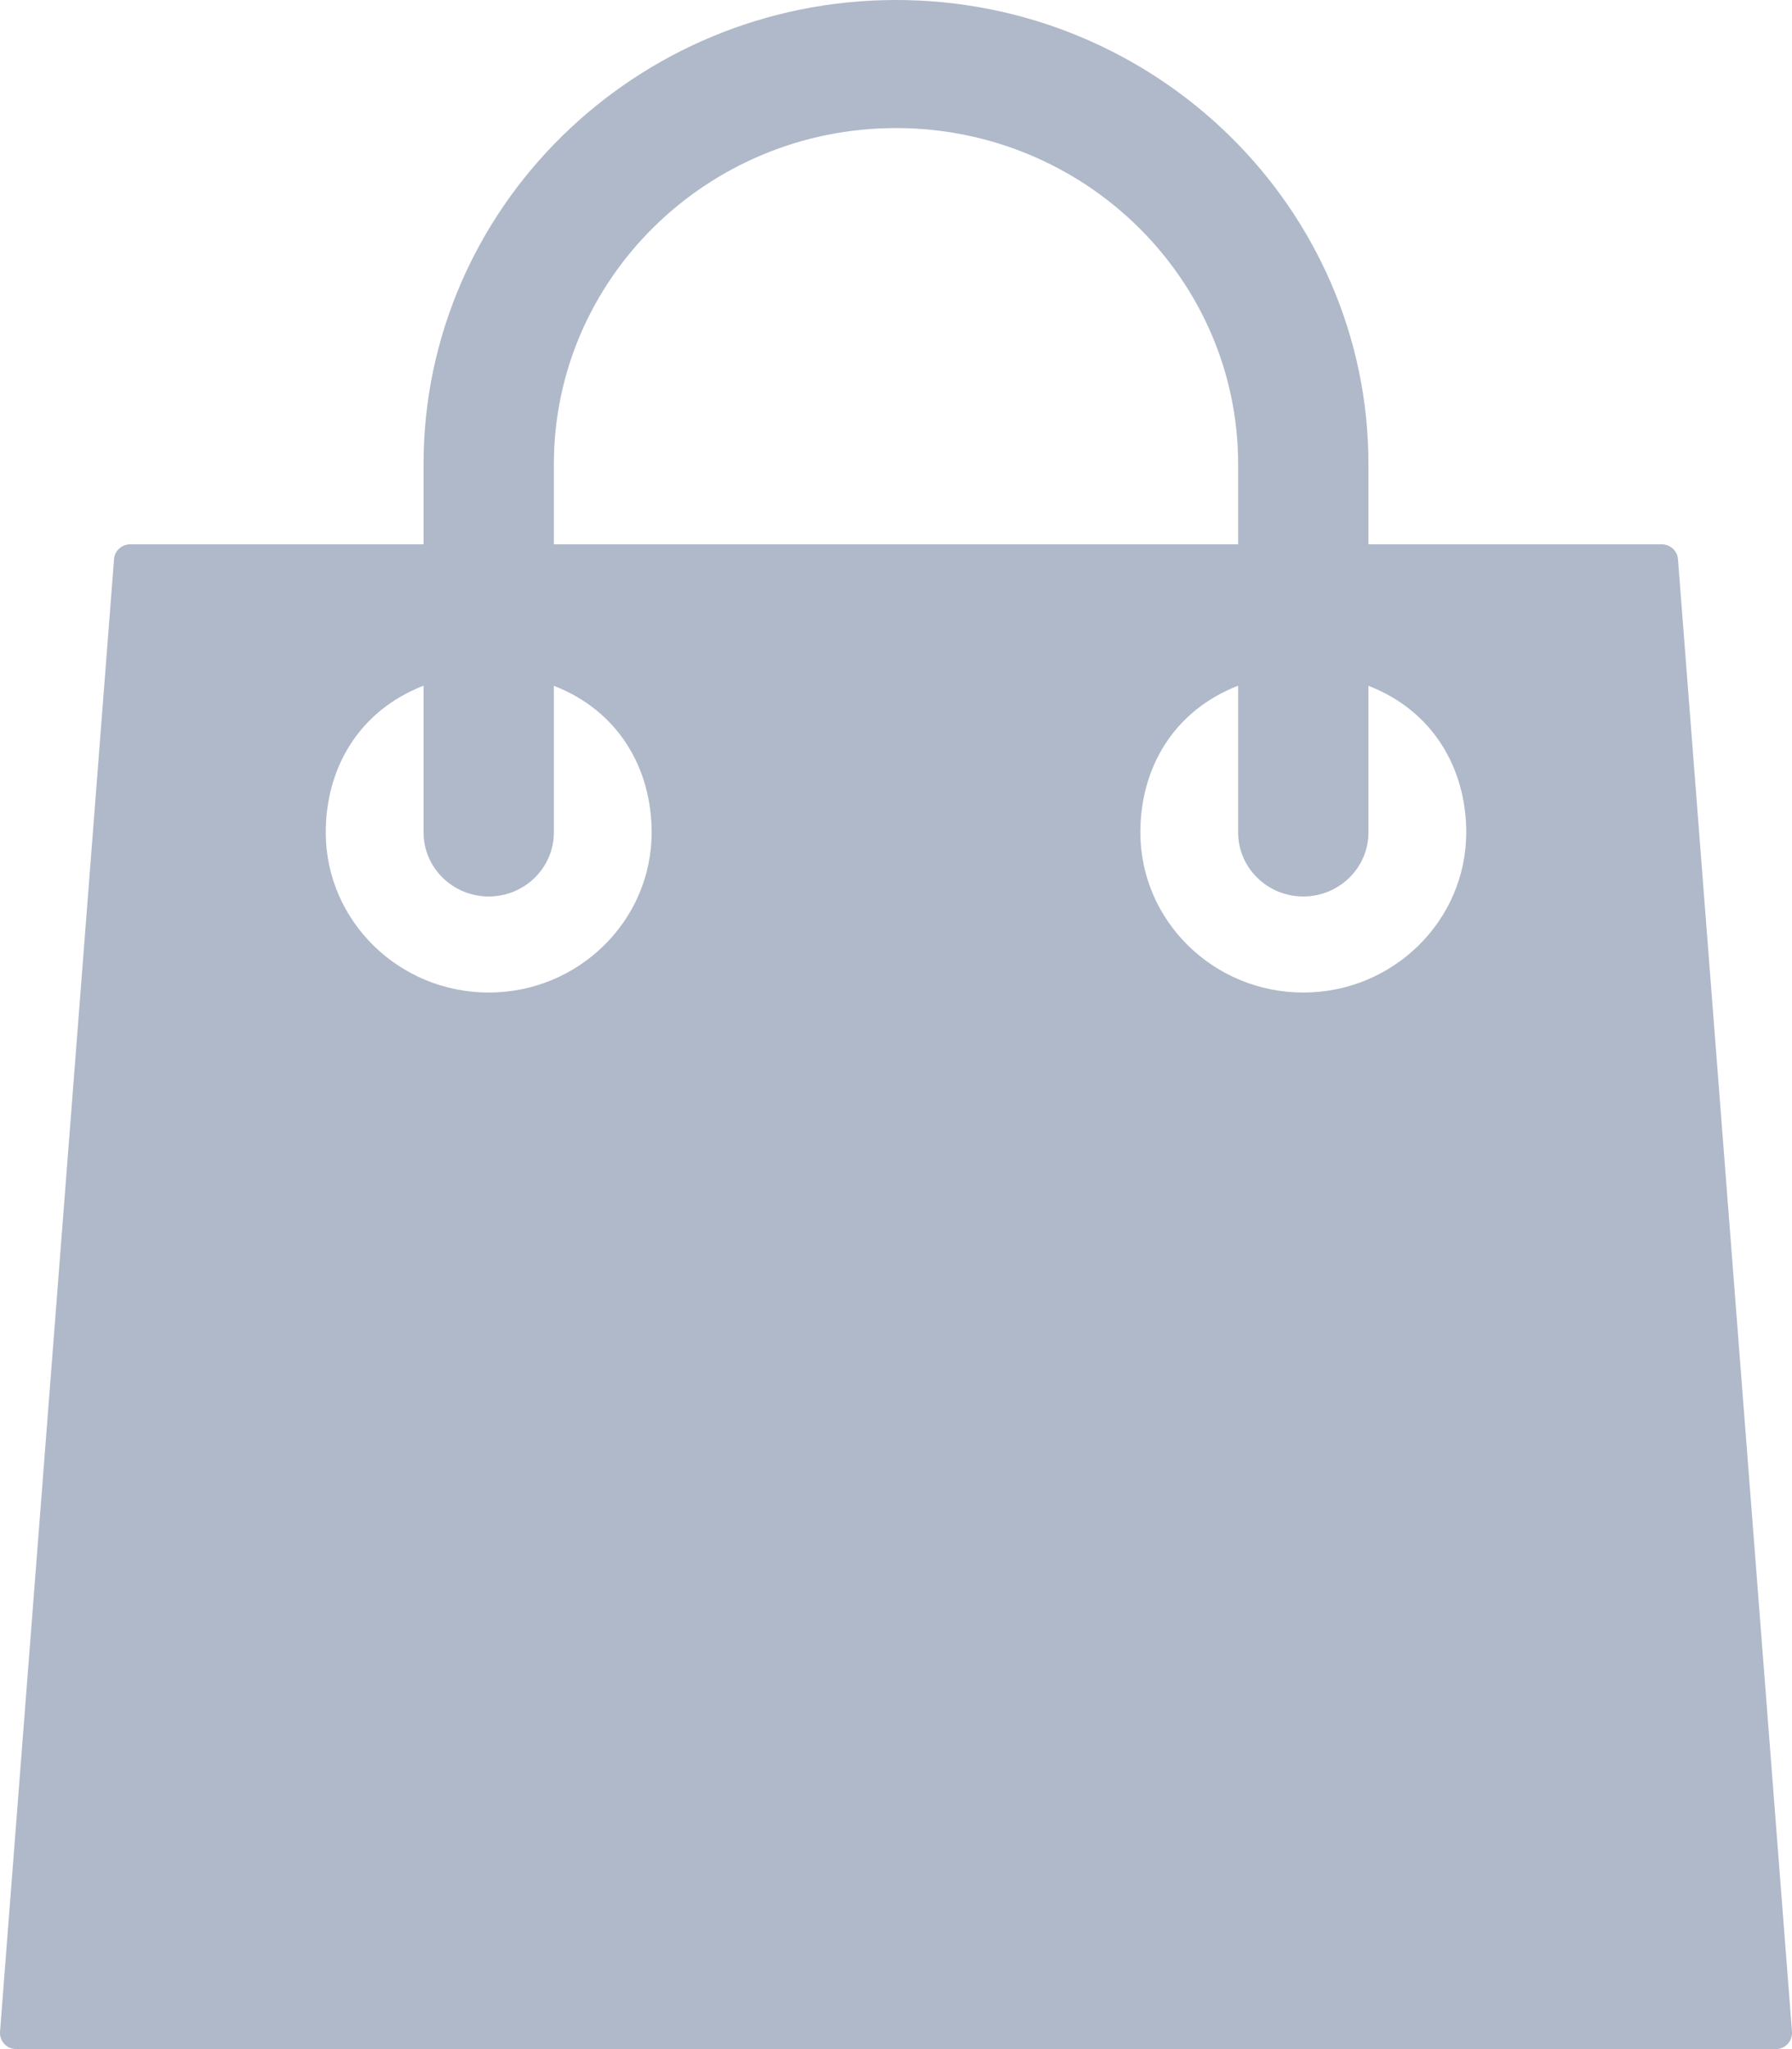 <?xml version="1.0" encoding="UTF-8"?>
<svg width="14px" height="16px" viewBox="0 0 14 16" version="1.1" xmlns="http://www.w3.org/2000/svg" xmlns:xlink="http://www.w3.org/1999/xlink">
    <!-- Generator: Sketch 63.1 (92452) - https://sketch.com -->
    <title>253298</title>
    <desc>Created with Sketch.</desc>
    <g id="Icons" stroke="none" stroke-width="1" fill="none" fill-rule="evenodd">
        <g id="Artboard" transform="translate(-33, -497)" fill="#AFB9CA" fill-rule="nonzero">
            <g id="253298" transform="translate(33, 497)">
                <path d="M13.109,4.365 C13.104,4.3 13.048,4.25 12.982,4.25 L10.691,4.25 L10.691,3.625 C10.691,1.626 9.035,0 7,0 C4.965,0 3.309,1.626 3.309,3.625 L3.309,4.25 L1.018,4.25 C0.952,4.25 0.896,4.3 0.891,4.365 L0,15.866 C-0.002,15.9 0.01,15.934 0.034,15.96 C0.058,15.986 0.092,16 0.127,16 L13.873,16 C13.908,16 13.942,15.986 13.966,15.96 C13.99,15.934 14.002,15.9 14,15.866 L13.109,4.365 Z M4.327,3.625 C4.327,2.178 5.526,1 7,1 C8.474,1 9.673,2.178 9.673,3.625 L9.673,4.25 L4.327,4.25 L4.327,3.625 Z M3.818,7.75 C3.116,7.75 2.545,7.189 2.545,6.5 C2.545,6.001 2.8,5.552 3.309,5.354 L3.309,6.5 C3.309,6.776 3.538,7 3.818,7 C4.099,7 4.327,6.776 4.327,6.5 L4.327,5.355 C4.836,5.552 5.091,6.005 5.091,6.5 C5.091,7.189 4.52,7.75 3.818,7.75 Z M10.182,7.75 C9.48,7.75 8.909,7.189 8.909,6.5 C8.909,6.001 9.164,5.552 9.673,5.354 L9.673,6.5 C9.673,6.776 9.901,7 10.182,7 C10.462,7 10.691,6.776 10.691,6.5 L10.691,5.355 C11.2,5.552 11.455,6.005 11.455,6.5 C11.455,7.189 10.884,7.75 10.182,7.75 Z" id="Shape"></path>
            </g>
        </g>
    </g>
</svg>